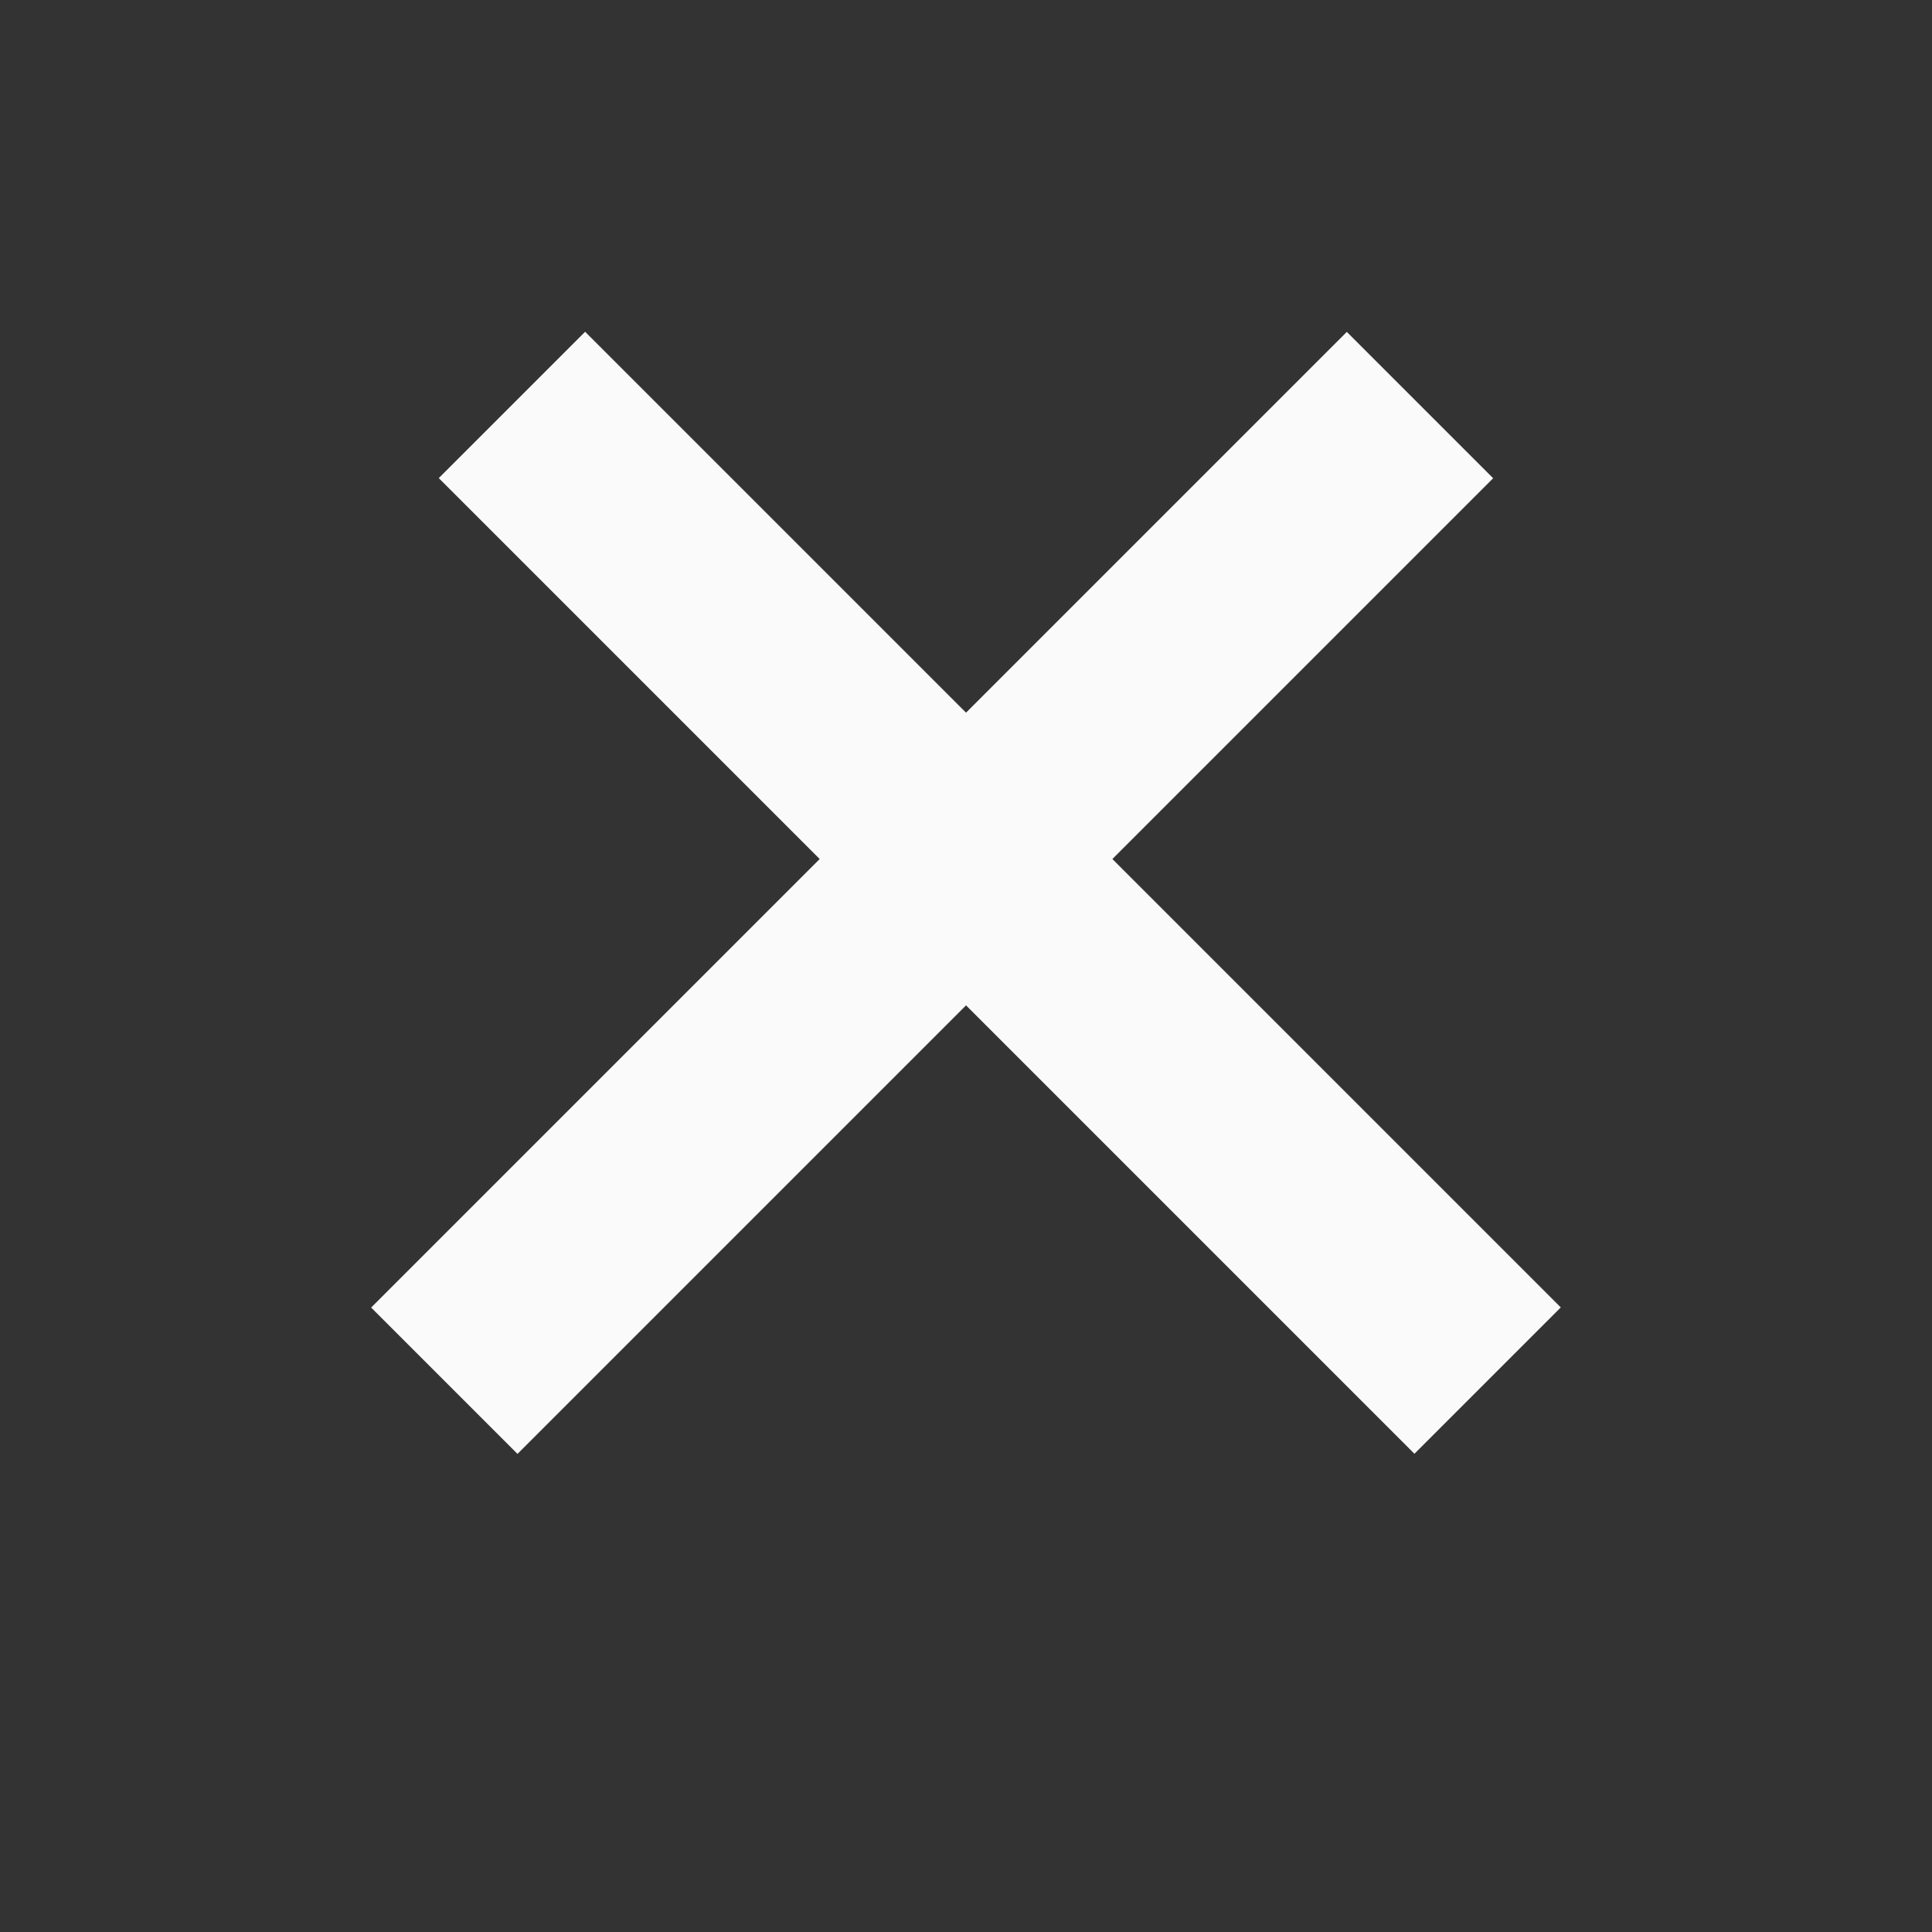<svg width="28" height="28" viewBox="0 0 28 28" fill="none" xmlns="http://www.w3.org/2000/svg">
<rect x="0" y="0" width="28" height="28" fill="#333333" stroke="none"/>
<line y1="-1.5" x2="20" y2="-1.5" transform="matrix(0.707 0.707 -0.707 0.707 6.359 6.929)" stroke="#FAFAFA" stroke-width="3"/>
<line y1="-1.5" x2="20" y2="-1.5" transform="matrix(0.707 -0.707 0.707 0.707 7.5 21.071)" stroke="#FAFAFA" stroke-width="3"/>
</svg>
